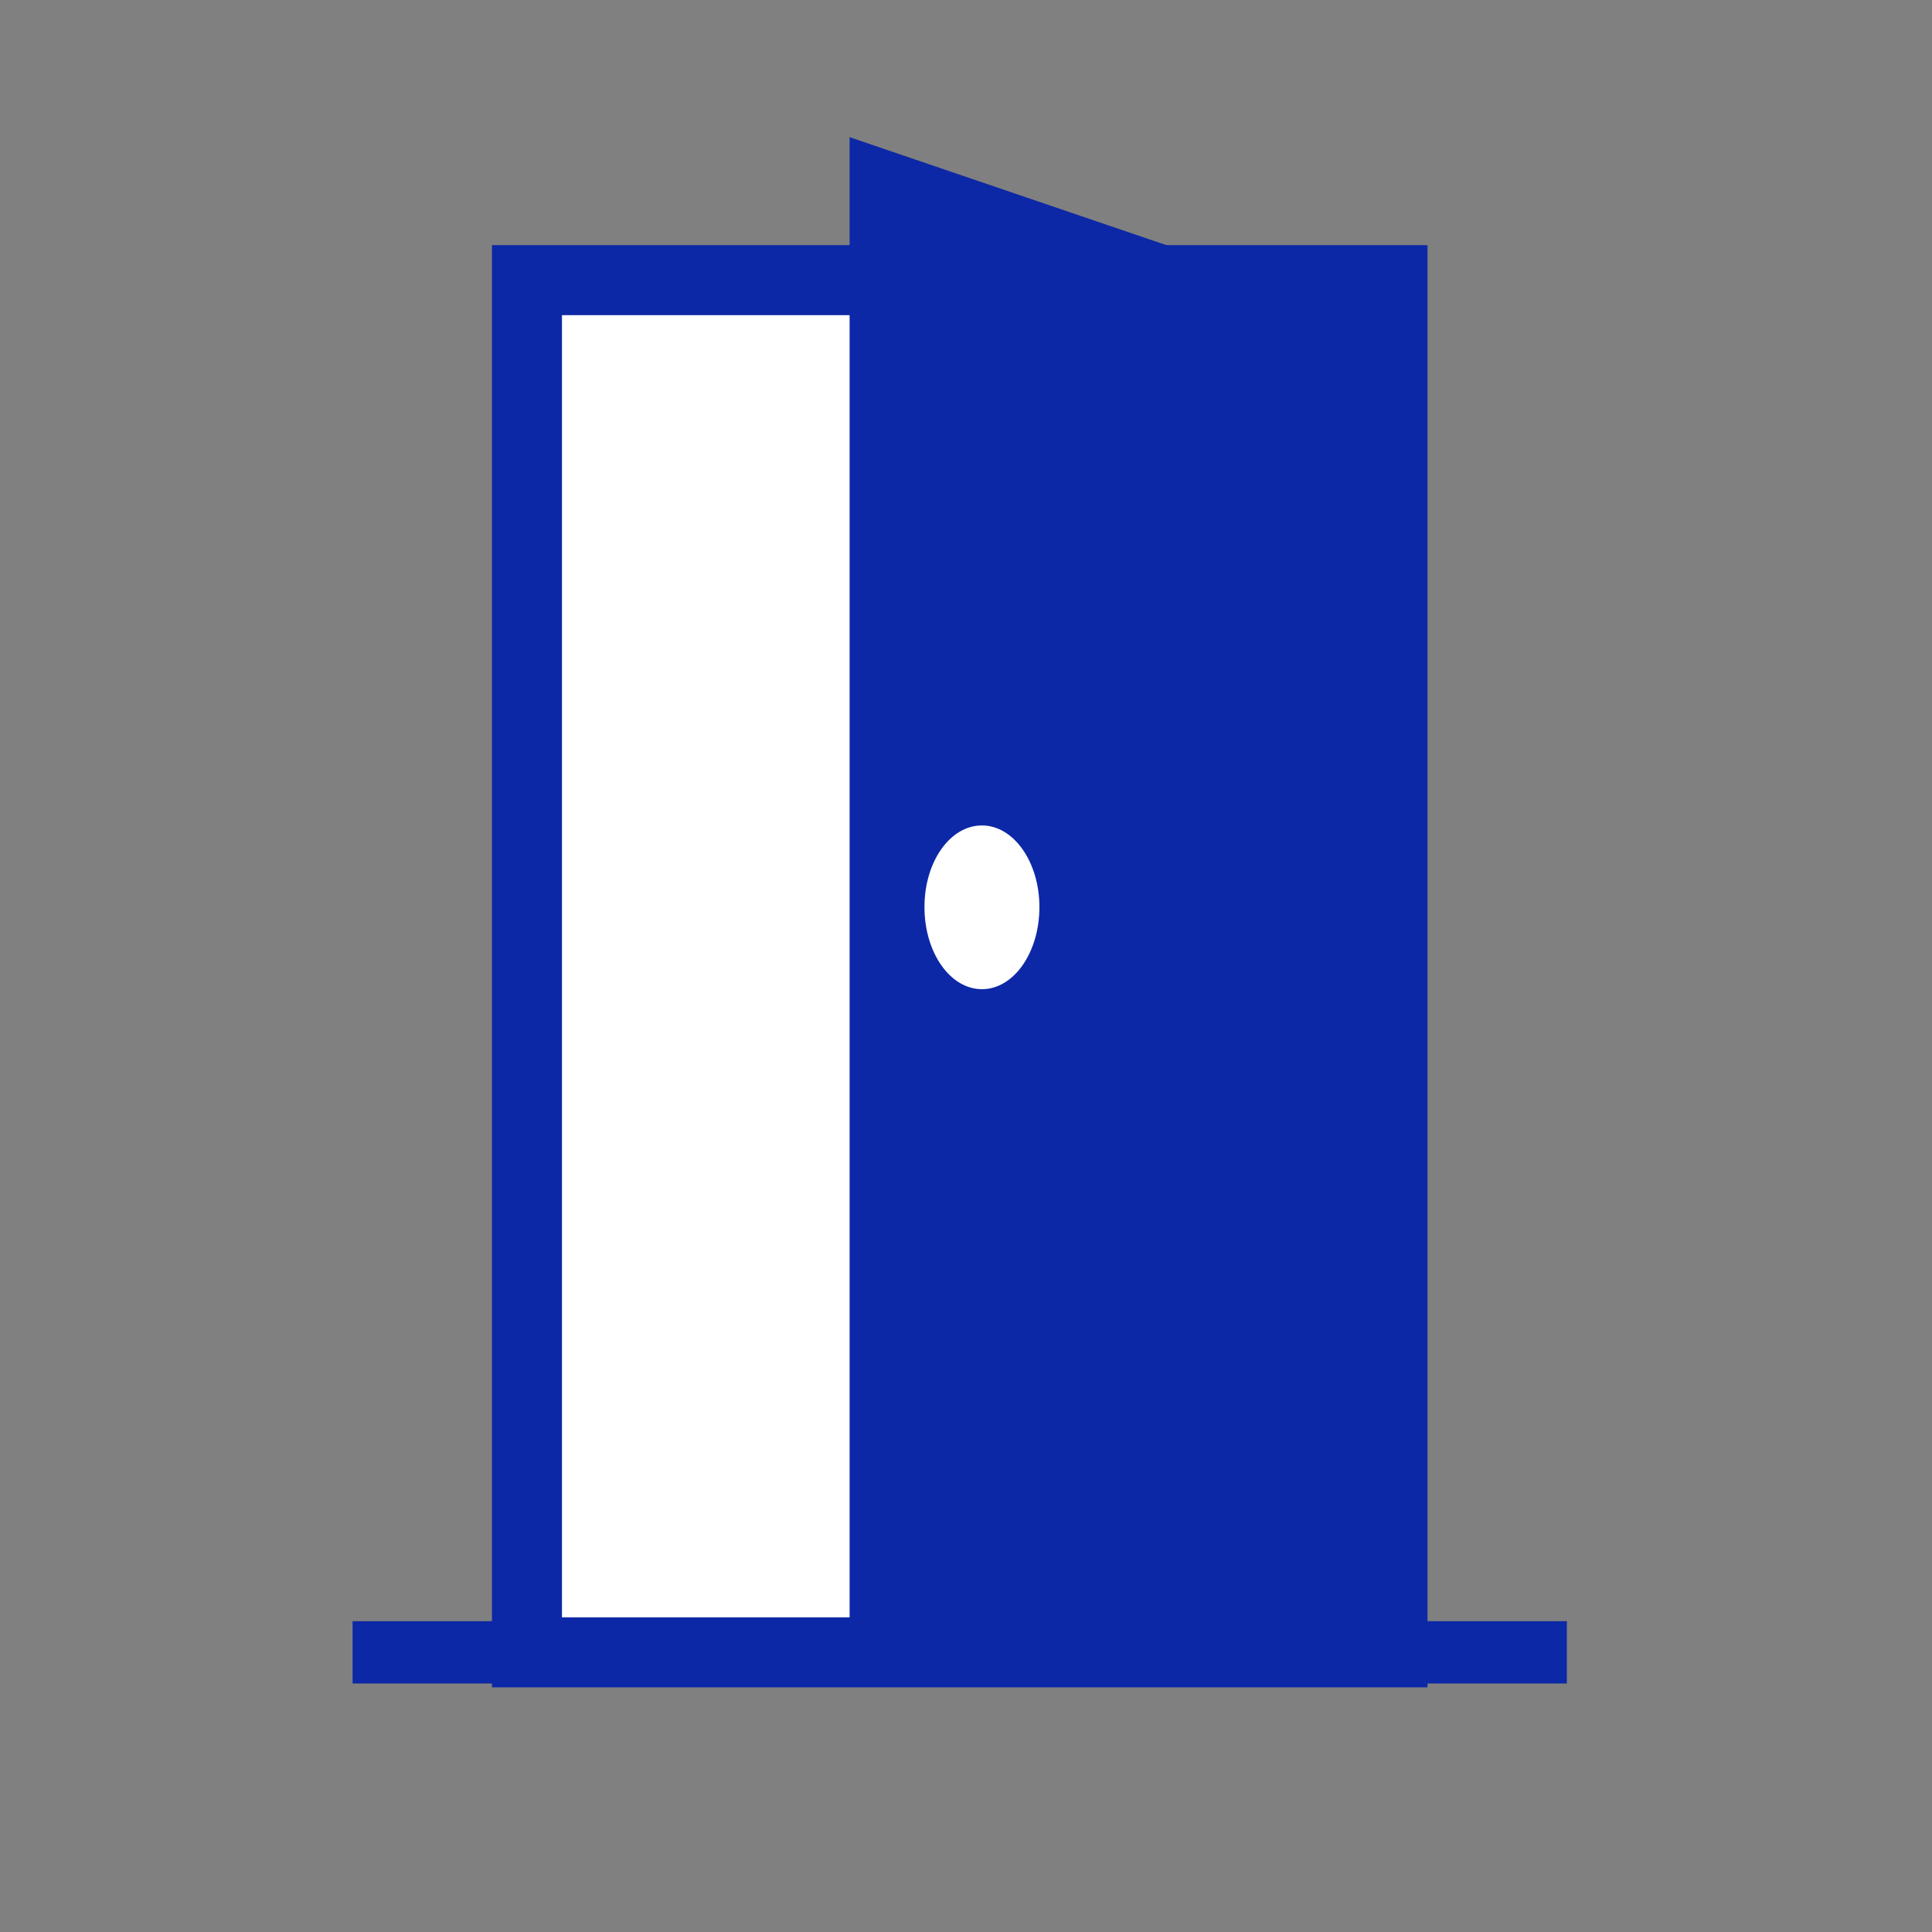<svg id="Layer_2" data-name="Layer 2" xmlns="http://www.w3.org/2000/svg" viewBox="0 0 40 40"><rect x="0" y="0" width="40" height="40" fill="#808080" stroke="none"/><defs><style>.cls-1,.cls-4{fill:#fff;}.cls-1,.cls-2{stroke:#0d28a6;stroke-miterlimit:10;}.cls-1{stroke-width:1.45px;}.cls-2{fill:none;stroke-width:1.29px;}.cls-3{fill:#0d28a6;}</style></defs><rect class="cls-1" x="10.91" y="5.8" width="17.92" height="28.41"/><line class="cls-2" x1="7.3" y1="34.21" x2="32.44" y2="34.21"/><polygon class="cls-3" points="28.3 33.52 17.59 33.49 17.59 2.84 28.3 6.49 28.3 33.52"/><path class="cls-4" d="M21.52,18.78c0,.94-.53,1.7-1.19,1.7s-1.19-.76-1.19-1.7.53-1.69,1.19-1.69S21.52,17.85,21.52,18.78Z"/></svg>